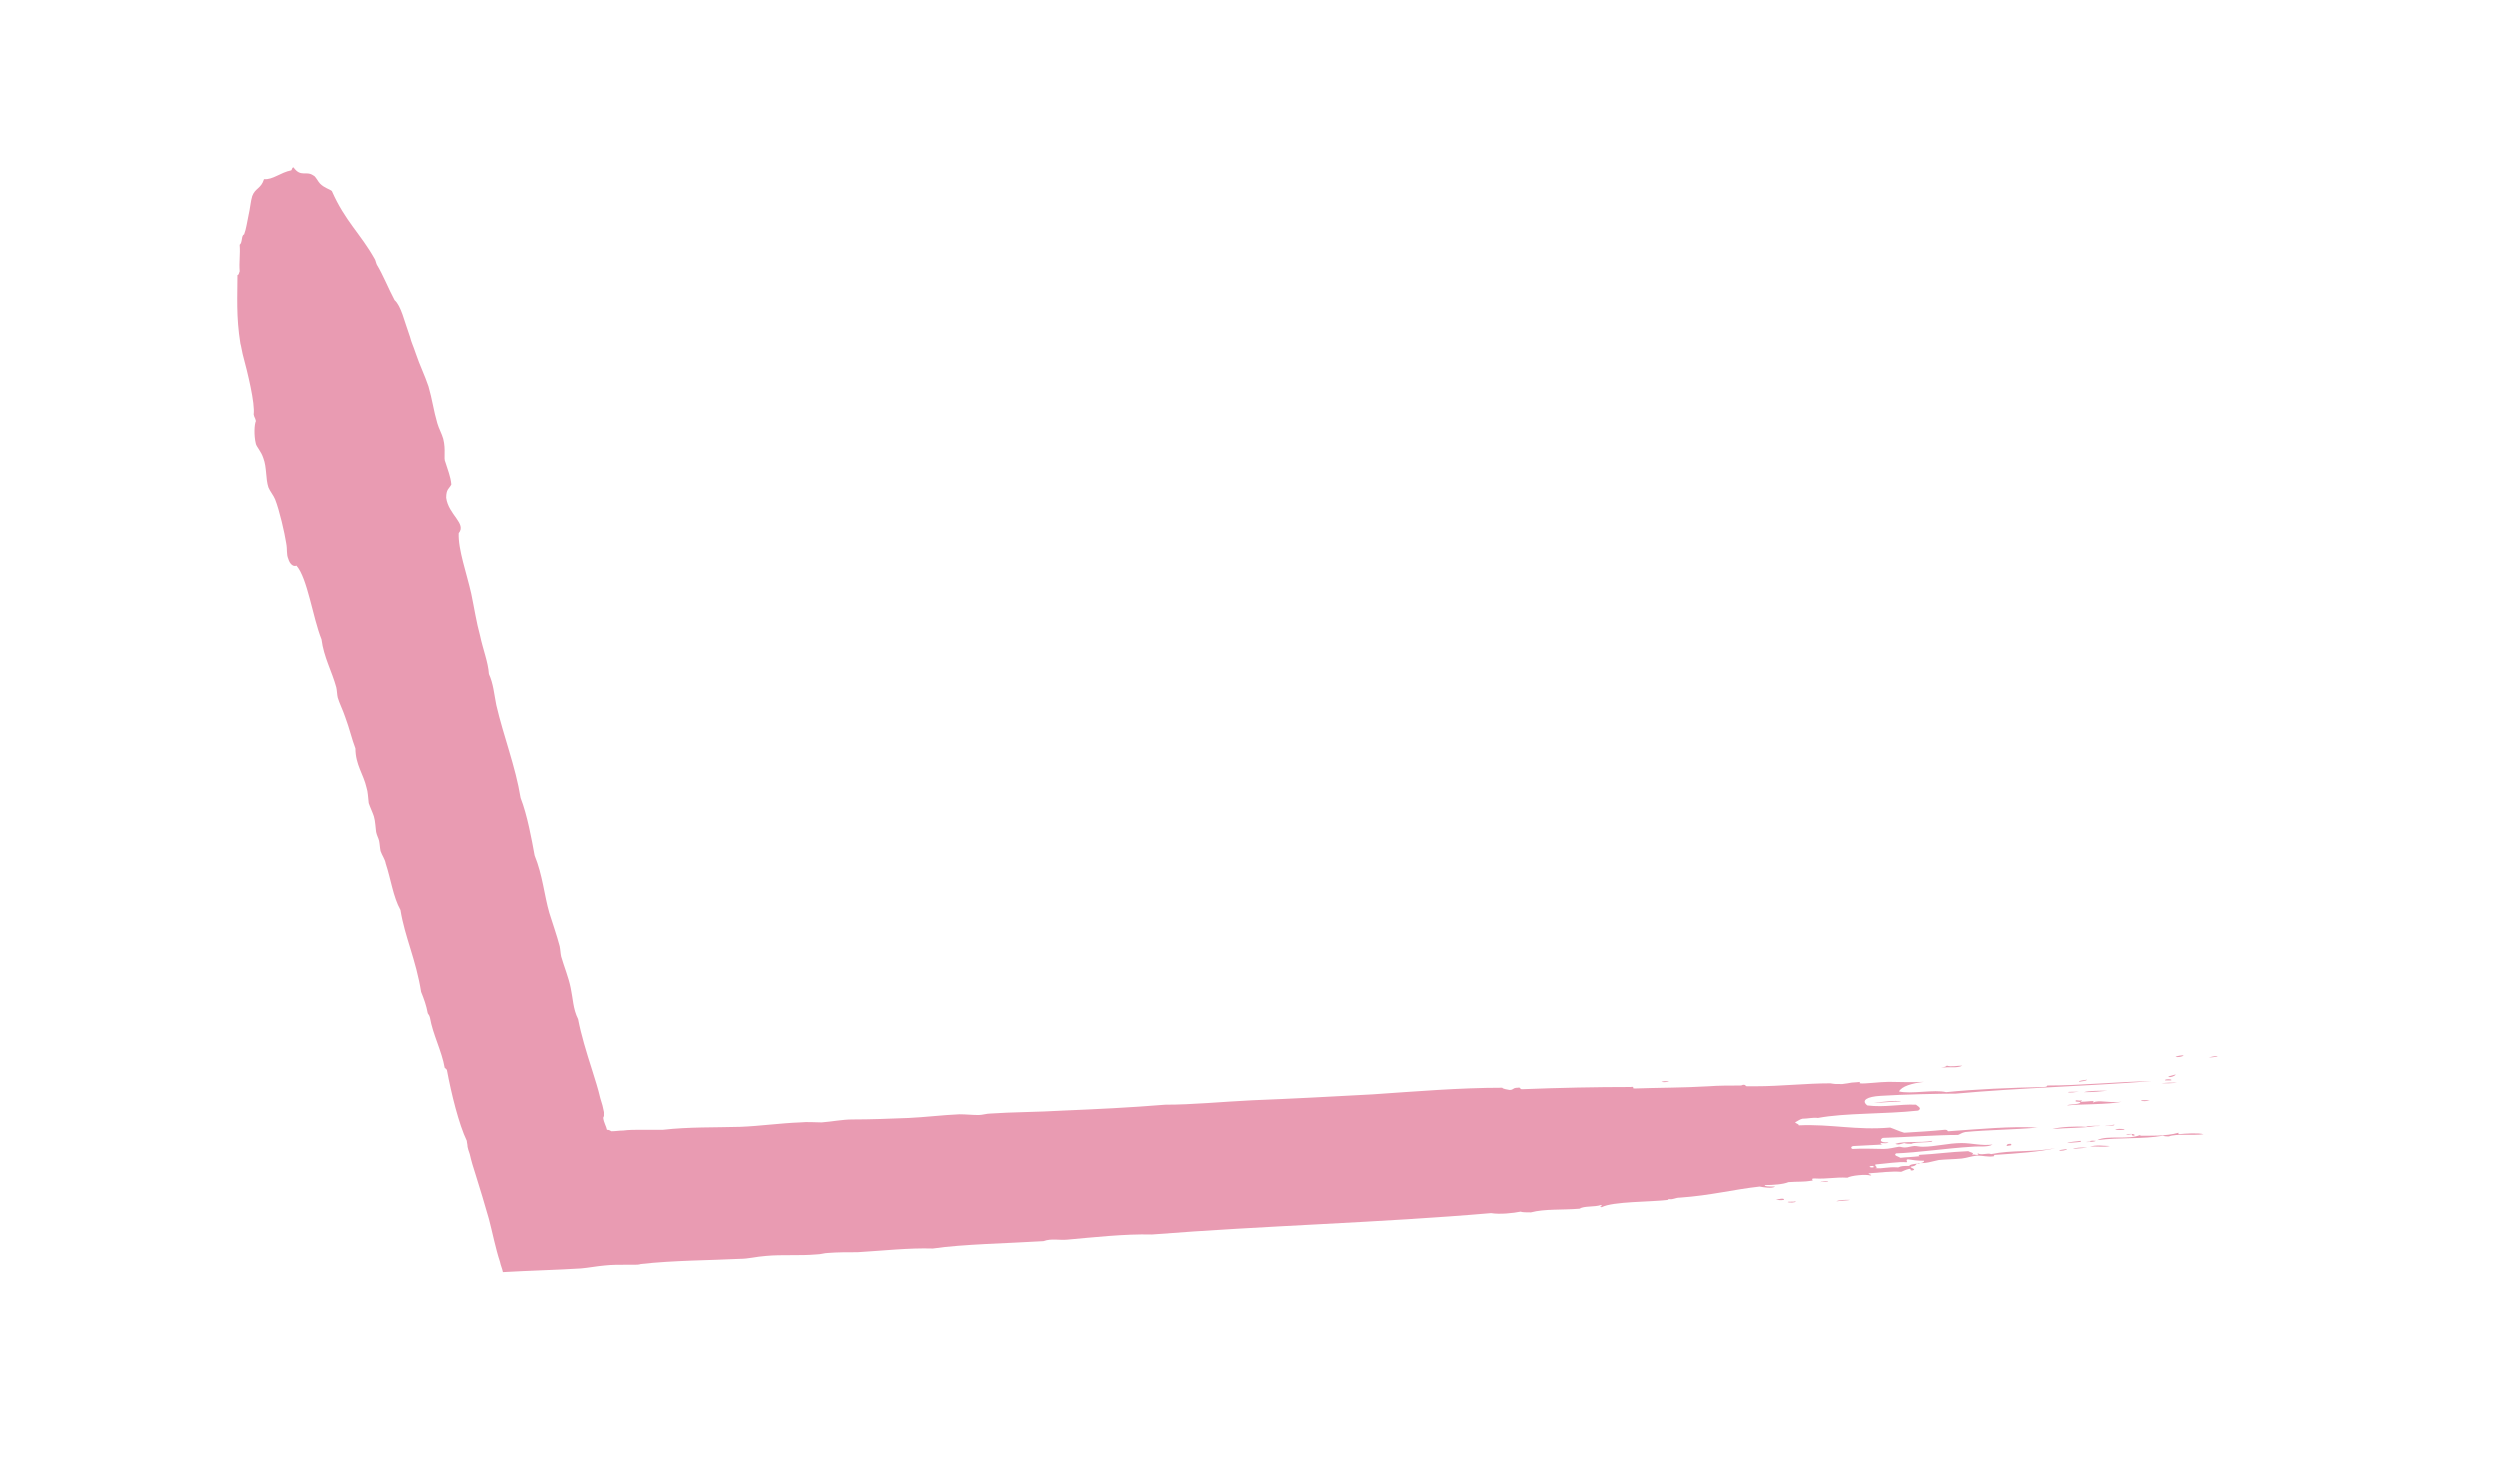 <?xml version="1.0" encoding="utf-8"?>
<!-- Generator: Adobe Illustrator 24.1.3, SVG Export Plug-In . SVG Version: 6.00 Build 0)  -->
<svg version="1.1" id="Layer_1" xmlns="http://www.w3.org/2000/svg" xmlns:xlink="http://www.w3.org/1999/xlink" x="0px" y="0px"
	 viewBox="0 0 339 198" style="enable-background:new 0 0 339 198;" xml:space="preserve">
<style type="text/css">
	.st0{fill-rule:evenodd;clip-rule:evenodd;fill:#E99BB2;}
</style>
<g>
	<path class="st0" d="M225.3,146.7c0.2-0.1,0.6-0.1,1-0.1C226.2,146.7,225.7,146.8,225.3,146.7z"/>
	<path class="st0" d="M240.8,162.7c0.3-0.1,1.2-0.3,1.1,0C241.4,162.8,241.2,162.7,240.8,162.7z"/>
	<path class="st0" d="M242.4,163c0.1-0.1,0.8,0,1.1-0.1C243.5,163.1,242.6,163.1,242.4,163z"/>
	<path class="st0" d="M246.8,160.3c0.2-0.1,0.8-0.2,1.1-0.1C247.9,160.3,247.2,160.2,246.8,160.3z"/>
	<path class="st0" d="M249,162.9c0.4-0.2,1-0.2,1.9-0.2C250.6,162.8,249.7,162.8,249,162.9z"/>
	<path class="st0" d="M254.1,149.5c1,0,3-0.4,3.7-0.1C256.6,149.3,255.2,149.6,254.1,149.5z"/>
	<path class="st0" d="M257,155.1c1.2-0.4,3.4-0.1,5-0.4c0.2,0.3-2.3,0.1-2.8,0.4c-0.4,0-0.7,0-1-0.1
		C257.8,155.1,257.4,155.3,257,155.1z"/>
	<path class="st0" d="M272.1,155.4c0-0.2,0.1-0.3,0.5-0.3c0.1,0,0.2,0.1,0.1,0.2L272.1,155.4z"/>
	<path class="st0" d="M278.3,153.1c1-0.3,3.3-0.4,4.5-0.3c0.2,0,0.2-0.1,0.5-0.1c0.8-0.1,2.4,0,0.8,0
		C282.1,153,280.5,152.9,278.3,153.1z"/>
	<path class="st0" d="M279.2,156c0.2-0.1,0.6-0.1,1.1-0.2C280.2,156,279.4,156.1,279.2,156z"/>
	<path class="st0" d="M280.4,148.1c0.2-0.1,1,0,1.5-0.1C281.5,148.1,280.7,148.2,280.4,148.1z"/>
	<path class="st0" d="M280.3,155c0.4-0.2,1.3-0.2,1.8-0.3C282.6,154.9,281,154.9,280.3,155z"/>
	<path class="st0" d="M281.1,155.8c0.3-0.2,1.2-0.2,1.9-0.2C282.6,155.7,281.8,155.7,281.1,155.8z"/>
	<path class="st0" d="M281.9,146.7c0-0.2,0.7-0.2,1.1-0.3C282.9,146.6,282.3,146.6,281.9,146.7z"/>
	<path class="st0" d="M282.6,148.1c0.5-0.2,2.3-0.2,3.2-0.2C284.7,148,283.9,148.1,282.6,148.1z"/>
	<path class="st0" d="M283.4,155.5c0.8-0.3,2-0.1,2.7-0.1C285.4,155.6,284.2,155.4,283.4,155.5z"/>
	<path class="st0" d="M285.4,152.7c0.3-0.1,0.9-0.1,1.3-0.2C286.8,152.7,285.9,152.6,285.4,152.7z"/>
	<path class="st0" d="M286.8,153.2c0.4-0.2,0.7-0.1,1.3-0.1C288,153.3,287.2,153.2,286.8,153.2z"/>
	<path class="st0" d="M288.3,153.9c0.2-0.2,1.4-0.2,1.1,0.1c-0.4,0-0.3-0.1-0.3-0.2C288.7,153.8,288.7,153.9,288.3,153.9z"/>
	<path class="st0" d="M291.5,149.2C290.7,149.5,289.3,149.1,291.5,149.2L291.5,149.2z"/>
	<path class="st0" d="M293.1,146.9c0.7-0.1,1.3-0.1,2.1-0.1C294.8,146.9,293.5,146.9,293.1,146.9z"/>
	<path class="st0" d="M293.6,146.5c-0.2-0.2,1.1-0.2,0.8,0C294.2,146.5,293.9,146.5,293.6,146.5z"/>
	<path class="st0" d="M295,143.3c0.2-0.1,0.7-0.2,1.1-0.2C296,143.3,295.2,143.4,295,143.3z"/>
	<path class="st0" d="M299.5,143.4C300.9,143,301.3,143.3,299.5,143.4L299.5,143.4z"/>
	<path class="st0" d="M263.2,144.8c0.3-0.1,0.6-0.1,0.8-0.3c0.5,0.2,1.4,0,2.1,0C265.3,144.9,264.4,144.6,263.2,144.8z"/>
	<path class="st0" d="M281.5,149.2c0.4,0,0.4,0.1,0.8,0c0,0.1-0.1,0.1-0.2,0.2c0.8,0,1.2-0.1,1.9-0.1c-0.1,0-0.2,0.1-0.2,0.2
		c0.9-0.4,2,0.1,3.9-0.1c-1.8,0.4-5.8,0.3-7.4,0.5c0.2-0.2,1.6-0.1,1.8-0.4C282.1,149.3,281.2,149.5,281.5,149.2z"/>
	<path class="st0" d="M283.4,154.8C283.6,154.8,283.5,154.7,283.4,154.8c0-0.2,0.7-0.1,0.8-0.1C284,154.9,281.9,154.9,283.4,154.8z"
		/>
	<path class="st0" d="M295.4,153.6v0.2c1-0.1,2.7-0.2,3.4,0c-1.2,0.2-3.8-0.1-4.7,0.3c-0.2,0-0.6,0-0.8-0.1
		c-2.8,0.5-5.9,0.2-8.9,0.6c1.3-0.7,4.3,0,5.8-0.7c0.2,0,0,0.1-0.2,0.1C291.3,154,293.7,154.1,295.4,153.6z"/>
	<path class="st0" d="M294,146c0.2-0.1,0.7-0.2,1-0.3C295.1,145.8,294.3,146.2,294,146z"/>
	<path class="st0" d="M60.1,59.5c-0.2-0.7-0.6-1.4-0.8-2.1c-0.5-1.7-0.7-3.3-1.2-5c-0.5-1.5-1.2-2.9-1.7-4.4
		c-0.4-1.2-0.6-1.5-0.8-2.3c-0.8-2.2-1.2-4.2-2.1-5c-0.8-1.5-1.6-3.5-2.4-4.8c-0.1-0.2-0.2-0.7-0.3-0.8c-1.9-3.4-4-5.1-5.8-9.2
		c-0.4-0.3-1-0.4-1.6-1c-0.3-0.3-0.6-1-0.9-1.1c-1-0.7-1.7,0.3-2.7-1.1c-0.2,0-0.2,0.3-0.3,0.4c-1.5,0.3-2.5,1.3-3.7,1.2
		c-0.4,1.3-1.2,1.2-1.6,2.3c-0.2,0.6-0.3,1.8-0.5,2.6c-0.2,0.9-0.3,1.8-0.6,2.6c-0.4,0.1-0.2,1.1-0.6,1.4c0.1,1.3-0.1,2.3,0,3.6
		c-0.1,0.2-0.1,0.5-0.3,0.5c0,2.8-0.2,5.6,0.4,9.3c0.1,0.3,0.2,1,0.3,1.4c0.7,2.6,1.7,6.7,1.5,8.2c0.1,0.5,0.2,0.4,0.3,0.9
		c-0.2,0.4-0.3,1.9,0,3.1c0.1,0.4,0.7,1,1,1.9c0.5,1.3,0.3,2.8,0.7,4c0.2,0.5,0.7,1.1,0.9,1.6c0.6,1.5,1.3,4.6,1.5,5.9
		c0.2,1,0,1.5,0.3,2.2c0.2,0.7,0.7,1.1,1.1,0.9c1.5,1.7,2.2,7,3.4,10c0.3,2.4,1.4,4.3,2,6.5c0.1,0.4,0.1,1,0.2,1.4
		c0.2,0.7,0.7,1.7,1,2.6c0.6,1.6,0.9,3,1.4,4.3c0,2.2,1.1,3.5,1.5,5.3c0.2,0.6,0.2,1.3,0.3,2.1c0.2,0.6,0.5,1.2,0.7,1.8
		c0.2,0.7,0.2,1.4,0.3,2.1c0.1,0.5,0.3,0.8,0.4,1.2c0.1,0.5,0.1,0.9,0.2,1.4c0.2,0.6,0.6,1.1,0.7,1.7c0.7,2.1,1,4.5,2,6.3
		c0.6,3.7,2.1,6.7,2.8,11.1c0.4,1,0.7,1.8,0.9,2.9c0.1,0.2,0.2,0.2,0.3,0.6c0.4,2.3,1.6,4.5,2,6.8c0.1,0.1,0.2,0.1,0.3,0.3
		c0.6,3.2,1.6,7.3,2.7,9.6c0,0.2,0.1,0.5,0.1,0.8l0.1,0.4l0.2,0.6c0.2,0.9,0.5,1.9,0.8,2.8c0.6,1.9,1.2,3.9,1.8,6
		c0.5,1.9,0.9,4,1.5,5.8c0.1,0.5,0.3,0.9,0.4,1.4c3.4-0.2,7.5-0.3,10.6-0.5c1.1-0.1,2.1-0.3,3.2-0.4c0.9-0.1,1.9-0.1,2.9-0.1H86
		c0.3,0,0.6,0,0.9-0.1c4.4-0.5,9.5-0.5,13.4-0.7c1.2,0,2.2-0.3,3.6-0.4c2.2-0.2,4.5,0,6.8-0.2c0.6,0,1.1-0.2,1.6-0.2
		c1.3-0.1,2.6-0.1,4-0.1c3.4-0.2,6.9-0.6,10.2-0.5c4.1-0.6,10.2-0.7,15-1c1.1-0.4,2.1-0.1,3.2-0.2c3.4-0.3,7.8-0.8,11.5-0.7
		c15.2-1.2,31-1.6,46-2.9c1.2,0.2,3,0,4-0.2c0.2,0.1,0.9,0.1,1.4,0.1c1.9-0.5,4.2-0.3,6.6-0.5c0.6-0.4,2-0.2,2.9-0.5
		c0.4,0.2-0.5,0.2,0.1,0.3c1.5-0.8,6.7-0.7,9.1-1c-0.2,0-0.2-0.1,0-0.1c0.6,0.1,0.8-0.2,1.5-0.2c4.2-0.3,7.2-1.1,10.8-1.5
		c0.5,0.1,1.7,0.3,2.1,0c-0.7,0-1.5,0-1.4-0.2c1.1,0,2.5-0.1,3.2-0.4c1.3-0.1,2,0,3.2-0.2c0.3,0-0.3-0.3,0.3-0.3
		c1.9,0.1,2.8-0.2,4.5-0.1c0.5-0.3,2.5-0.5,3.1-0.3c0.5-0.1-0.6-0.2-0.1-0.3c1.5-0.1,2.9-0.3,4.3-0.2c0.3-0.1,0.6-0.3,1.1-0.4
		c0.4,0-0.1,0.3,0.5,0.2c0.5-0.2-0.4-0.3-0.3-0.5c0.8-0.1,0.6-0.3,1-0.5c1.1,0.1,1.8-0.2,2.8-0.4c1-0.1,2.1-0.1,3.1-0.2
		c0.8-0.1,1.2-0.3,2.1-0.4c0.8,0,1.4,0.2,2.2,0.1c0.4-0.1-0.3-0.2,0.3-0.2c3-0.2,5.9-0.4,8.1-0.9c-3.3,0.6-5.8,0.2-8.7,0.8
		c-0.5-0.2-1.3,0.2-1.8-0.1c-0.2,0.2,0.5,0.2-0.2,0.2c-0.2,0-0.3-0.1-0.6,0c0.4-0.3-0.2-0.3-0.5-0.5c-2.5,0.1-4.5,0.4-6.6,0.5
		c-0.4,0.1,0.3,0.2-0.2,0.2c-0.8,0.1-1.5,0.1-2.4,0.2c-0.3-0.2-1-0.3-0.6-0.6c2.9-0.1,6.9-0.7,10.3-0.9c1-0.1,2.1,0.1,2.8-0.3
		c-1.5,0.2-2.8-0.2-4.2-0.2c-1.8,0-3.6,0.5-5.3,0.5c-0.5,0-0.7-0.1-1.1-0.1c-0.3,0-0.9,0.2-1.3,0.2s-0.5-0.1-0.8-0.1
		c-0.7,0.1-1.3,0.3-2.1,0.3c-1.4,0-2.7-0.1-4.2,0c-0.3-0.1-0.2-0.4,0.2-0.4c1.8-0.1,2.1-0.1,3.9-0.2c-0.2,0-0.3-0.1-0.3-0.2
		c0.6,0,0.8,0.1,1.1-0.1c-1.3,0.1-1.2-0.4-0.8-0.6c3.3-0.1,7.4-0.4,10.2-0.4c0.3-0.1,0.5-0.3,1-0.4c3.1-0.3,6.5-0.3,9.8-0.6
		c-3.8-0.2-7.7,0.2-12.1,0.5c-0.2,0,0-0.2-0.5-0.2c-1.9,0.2-4,0.3-5.5,0.4c-0.7-0.2-1.3-0.5-1.9-0.7c-4.6,0.4-8-0.5-12.4-0.3
		c0-0.2-0.3-0.2-0.5-0.4c0.4-0.2,0.6-0.4,1-0.5c0.7,0,1.5-0.2,2.1-0.1c3.7-0.7,9-0.5,13.6-1c0.5-0.3,0.1-0.5-0.3-0.8
		c-2.2-0.1-4.2,0.4-6.6,0.1c-0.9-0.7,0-1.2,1.8-1.3c3-0.2,8.2-0.3,10.2-0.3c8.8-0.8,17.6-1,26.6-1.7c-5,0.1-9.7,0.6-14.2,0.6
		c0,0.1-0.1,0.2-0.5,0.2c-4.4,0.1-9.4,0.3-13.2,0.7c-1.6-0.4-4.8,0.3-6.4-0.1c0.4-0.7,1.7-1.1,3.4-1.3c-1.7,0.1-3.4,0-4.8,0
		c-1.2,0-3.3,0.3-3.9,0.2c-0.1,0,0.1-0.2-0.1-0.2c0.5,0-0.9,0.1-1,0.1c-0.6,0.1-0.5,0.1-1.3,0.2c-1,0-1,0-1.6-0.1
		c-3.4,0-6.7,0.4-10.2,0.4c-0.4,0-1.1,0-1.1,0c-0.3,0-0.1-0.2-0.5-0.2c-0.2,0-0.1,0.1-0.5,0.1c-1.3,0-2.9,0-4.2,0.1
		c-3.3,0.2-7.3,0.2-10,0.3c-0.6,0,0.2-0.3-0.6-0.2c-4.7,0-9.6,0.1-14.7,0.3c-0.4,0-0.1-0.3-0.6-0.2c-0.7,0-0.5,0.3-1.1,0.3
		c-0.4-0.1-0.8-0.1-1-0.3c-5.8,0-11.7,0.5-17.6,0.9c-5.5,0.3-11.1,0.6-16.3,0.8c-4.1,0.2-8.1,0.6-11.8,0.6
		c-4.9,0.4-9.2,0.6-13.9,0.8c-3.3,0.2-7,0.2-9.8,0.4c-0.5,0-1.1,0.2-1.6,0.2c-0.9,0-1.7-0.1-2.6-0.1c-2.3,0.1-4.7,0.4-6.9,0.5
		c-2.6,0.1-5.1,0.2-7.6,0.2c-1.4,0-2.8,0.3-4.2,0.4c-0.9,0-1.9-0.1-2.9,0c-2.7,0.1-5.5,0.5-8.1,0.6c-3.4,0.1-7,0-10.5,0.4
		c-1,0-2,0-3,0c-0.8,0-1.6,0-2.4,0.1c-0.5,0-1.1,0.1-1.6,0.1c-0.2-0.1-0.3-0.2-0.6-0.2c-0.1-0.5-0.4-0.9-0.5-1.6
		c0-0.1,0.1-0.2,0.1-0.3c0-0.2,0-0.3,0-0.5l-0.2-0.9l-0.3-1c-0.3-1.3-0.7-2.5-1.1-3.8c-0.8-2.5-1.5-4.8-1.9-6.9
		c-0.7-1.4-0.7-2.8-1-4.2c-0.3-1.5-0.9-2.9-1.3-4.3c-0.1-0.5-0.1-0.9-0.2-1.4c-0.4-1.5-0.9-2.9-1.4-4.5c-0.7-2.4-0.9-5.1-2-7.8
		c-0.4-2.2-1-5.5-1.9-7.8c-0.7-4.3-2.3-8.3-3.3-12.6c-0.3-1.5-0.4-2.9-1-4.2c-0.1-1.6-0.8-3.3-1.2-5.2c-0.5-1.8-0.8-3.8-1.2-5.7
		c-0.6-2.7-1.8-6-1.7-8.2c1.1-1.3-1.4-2.5-1.7-4.8c0-1.2,0.4-1.2,0.7-1.8c-0.1-1.1-0.5-2-0.8-3C60.1,62.1,60.5,61.1,60.1,59.5z
		 M254,158.1c0,0.1,0,0.1,0.2,0.1C253.8,158.5,253,158.1,254,158.1z M254.3,157.9c1.3-0.1,3.2-0.4,4.2-0.3c0.3,0-0.2-0.3,0.2-0.4
		c0.6,0.1,1.3,0.2,2.2,0.2c0.1,0.5-1.9,0.3-2,0.7c-0.8,0-1.1,0-1.5,0.2c-1.6-0.1-1.9,0.2-3.1,0.1
		C254.8,158.2,254.2,158.3,254.3,157.9z"/>
</g>
</svg>
